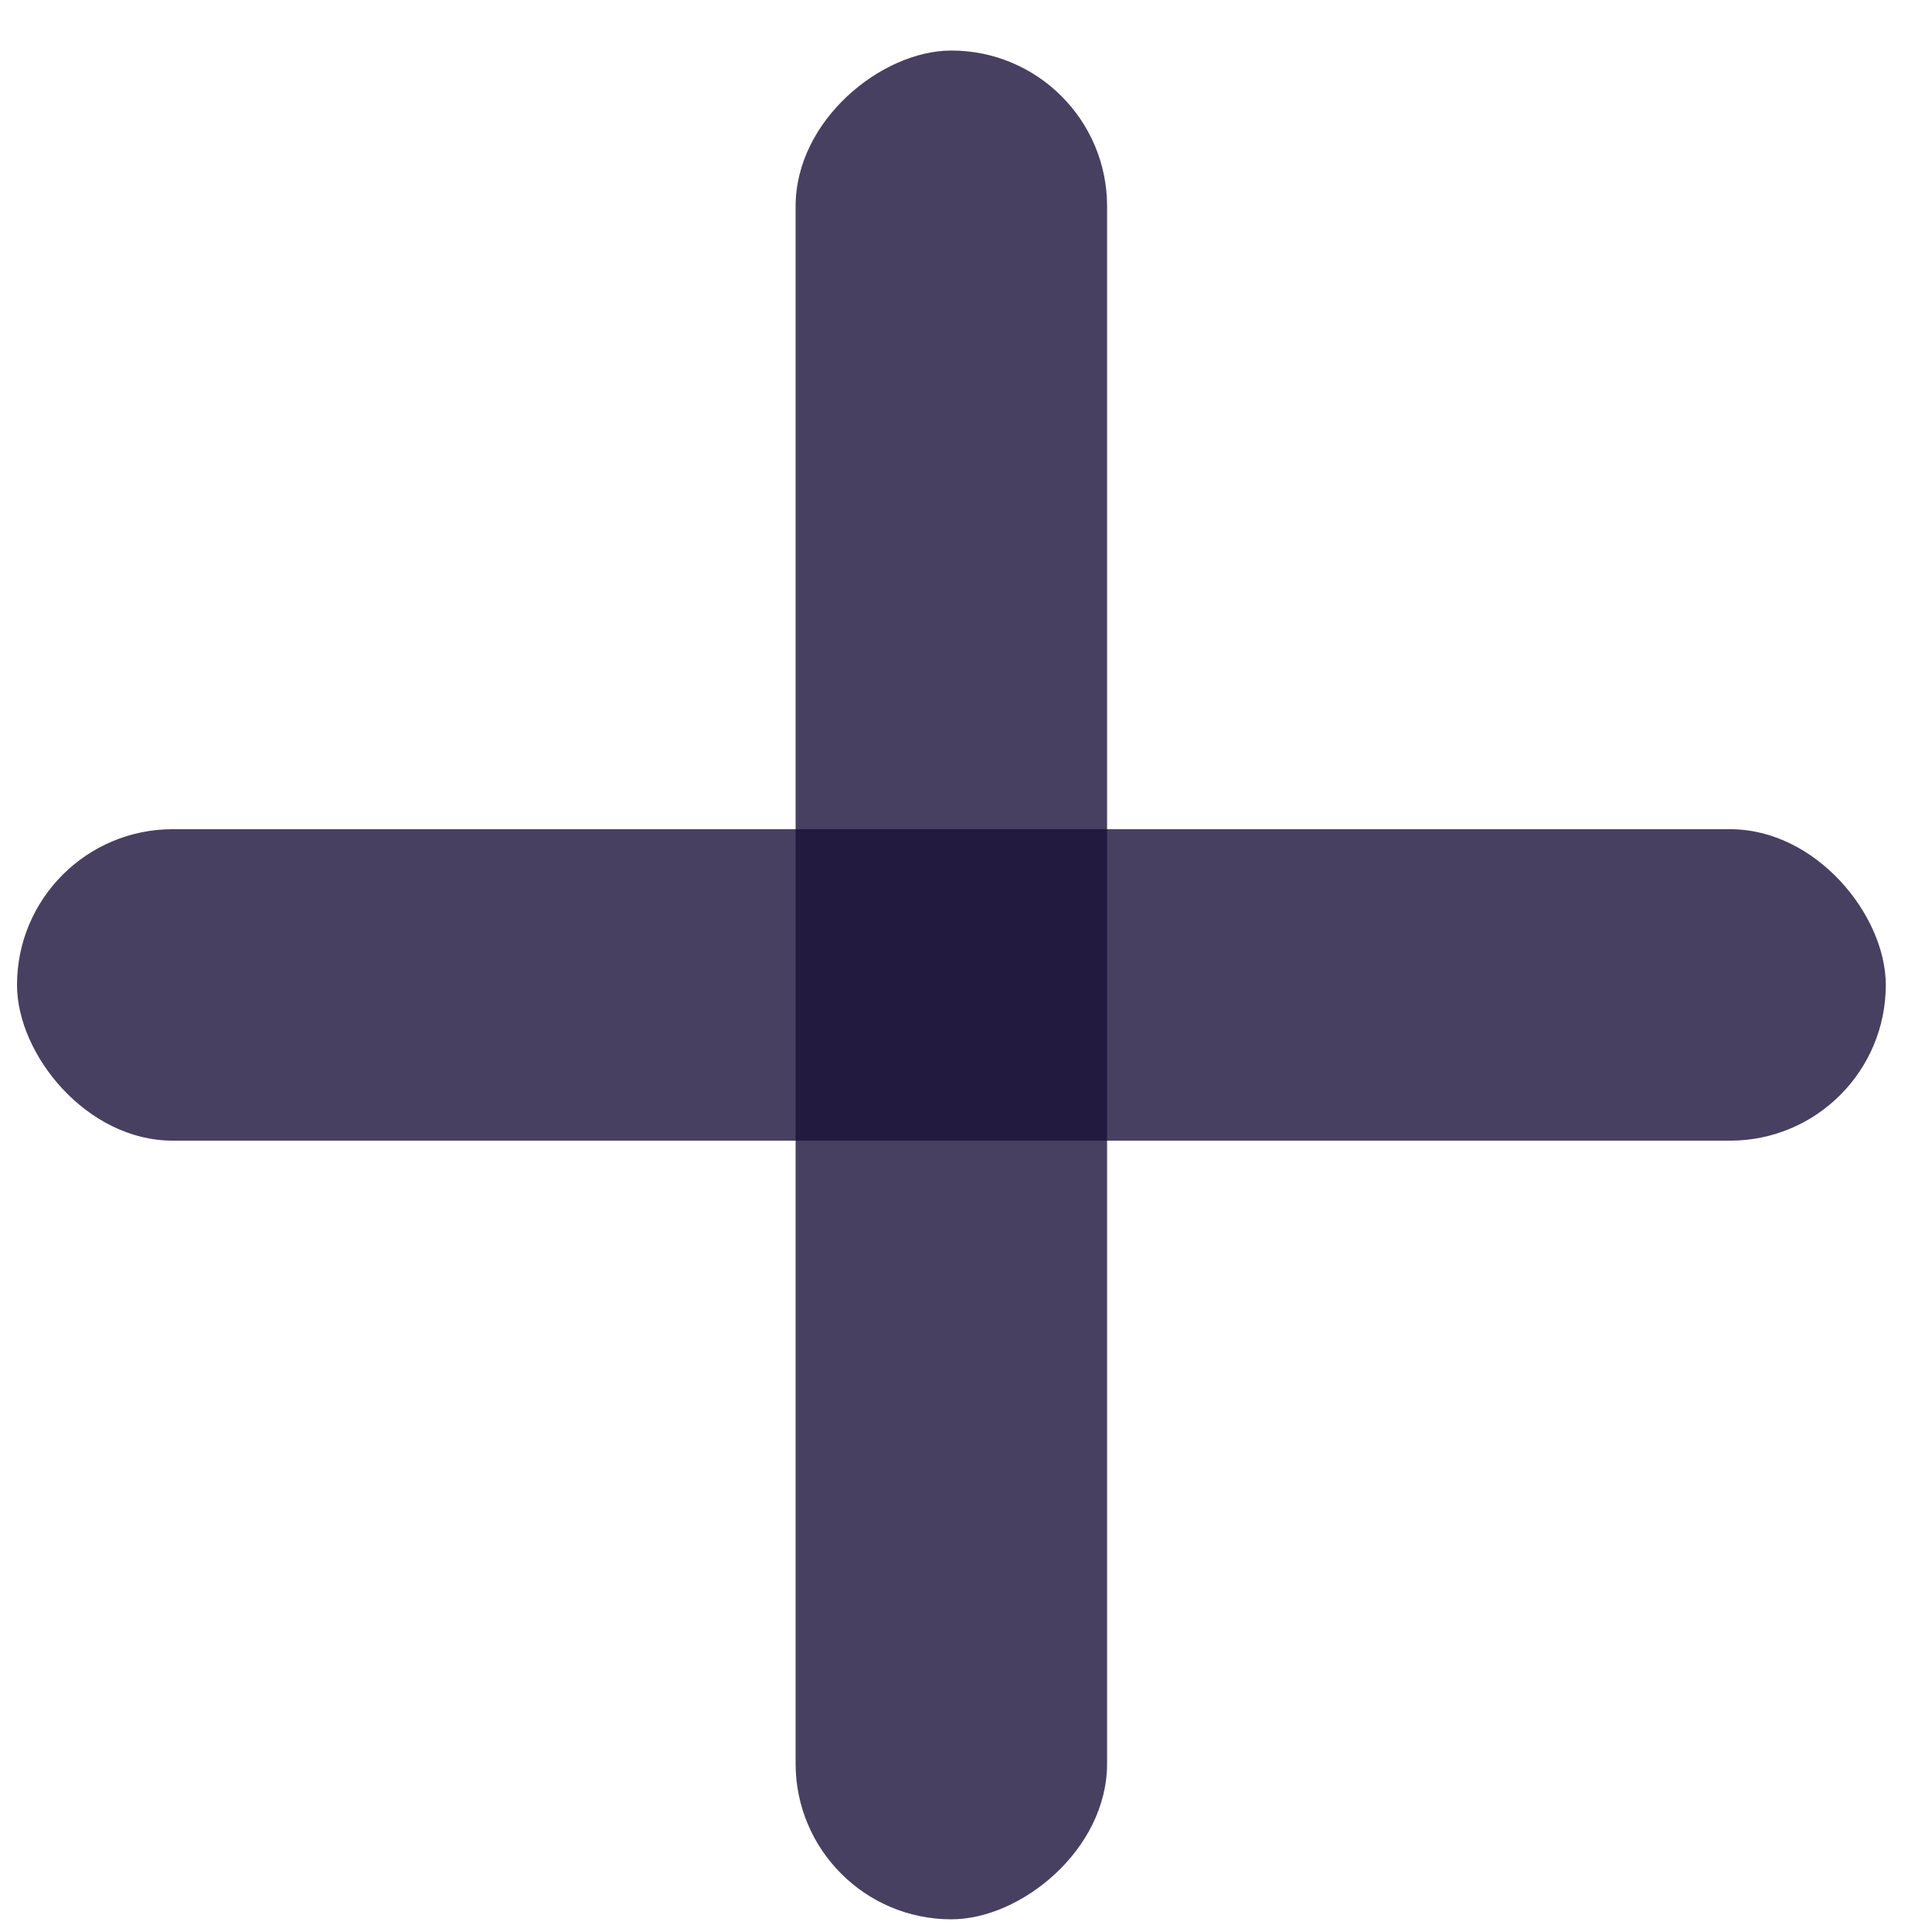 <svg width="37" height="37" fill="none" xmlns="http://www.w3.org/2000/svg"><rect opacity=".8" x=".326" y="15.88" width="35.789" height="5.965" rx="2.982" fill="#1B1139"/><rect opacity=".8" x="21.202" y=".968" width="35.789" height="5.965" rx="2.982" transform="rotate(90 21.202 .968)" fill="#1B1139"/></svg>